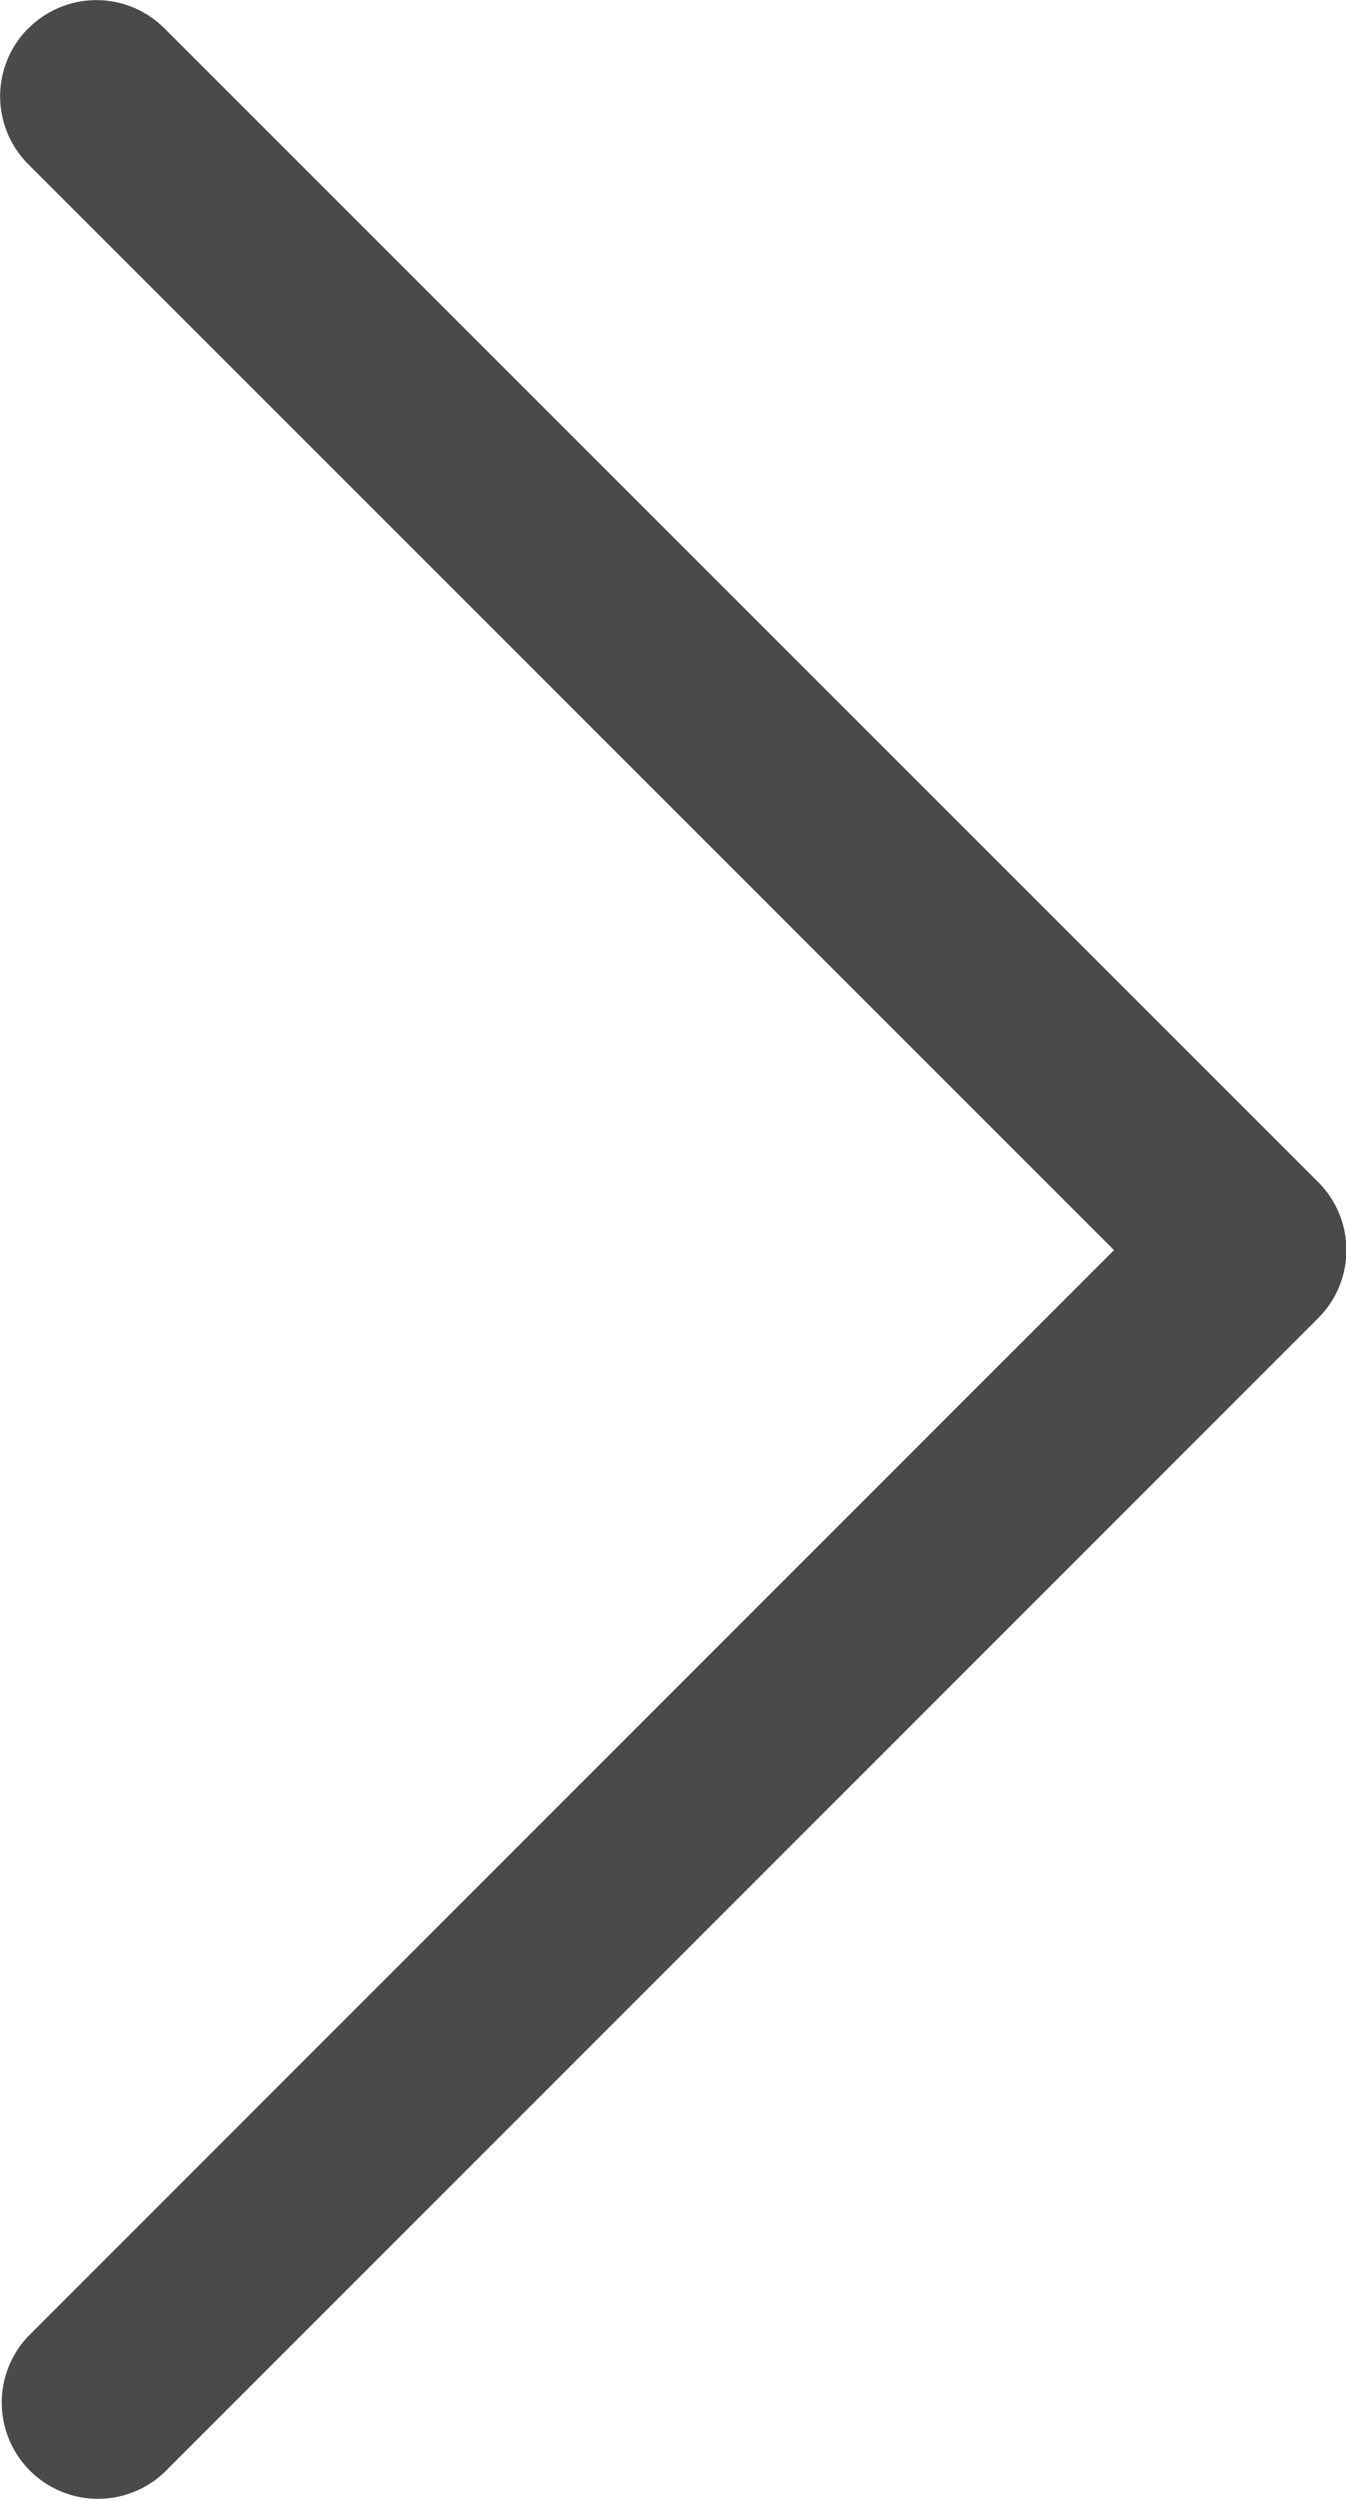 <svg xmlns="http://www.w3.org/2000/svg" width="7.635" height="14.178" viewBox="0 0 7.635 14.178">
  <g transform="translate(-10.123 -3.373)">
    <path d="M10.284,3.534a.545.545,0,0,1,.772,0L17.6,10.076a.545.545,0,0,1,0,.772l-6.543,6.543a.546.546,0,0,1-.772-.772l6.157-6.157L10.284,4.305a.545.545,0,0,1,0-.772Z" fill="#4a4a4a" fill-rule="evenodd"/>
  </g>
</svg>
